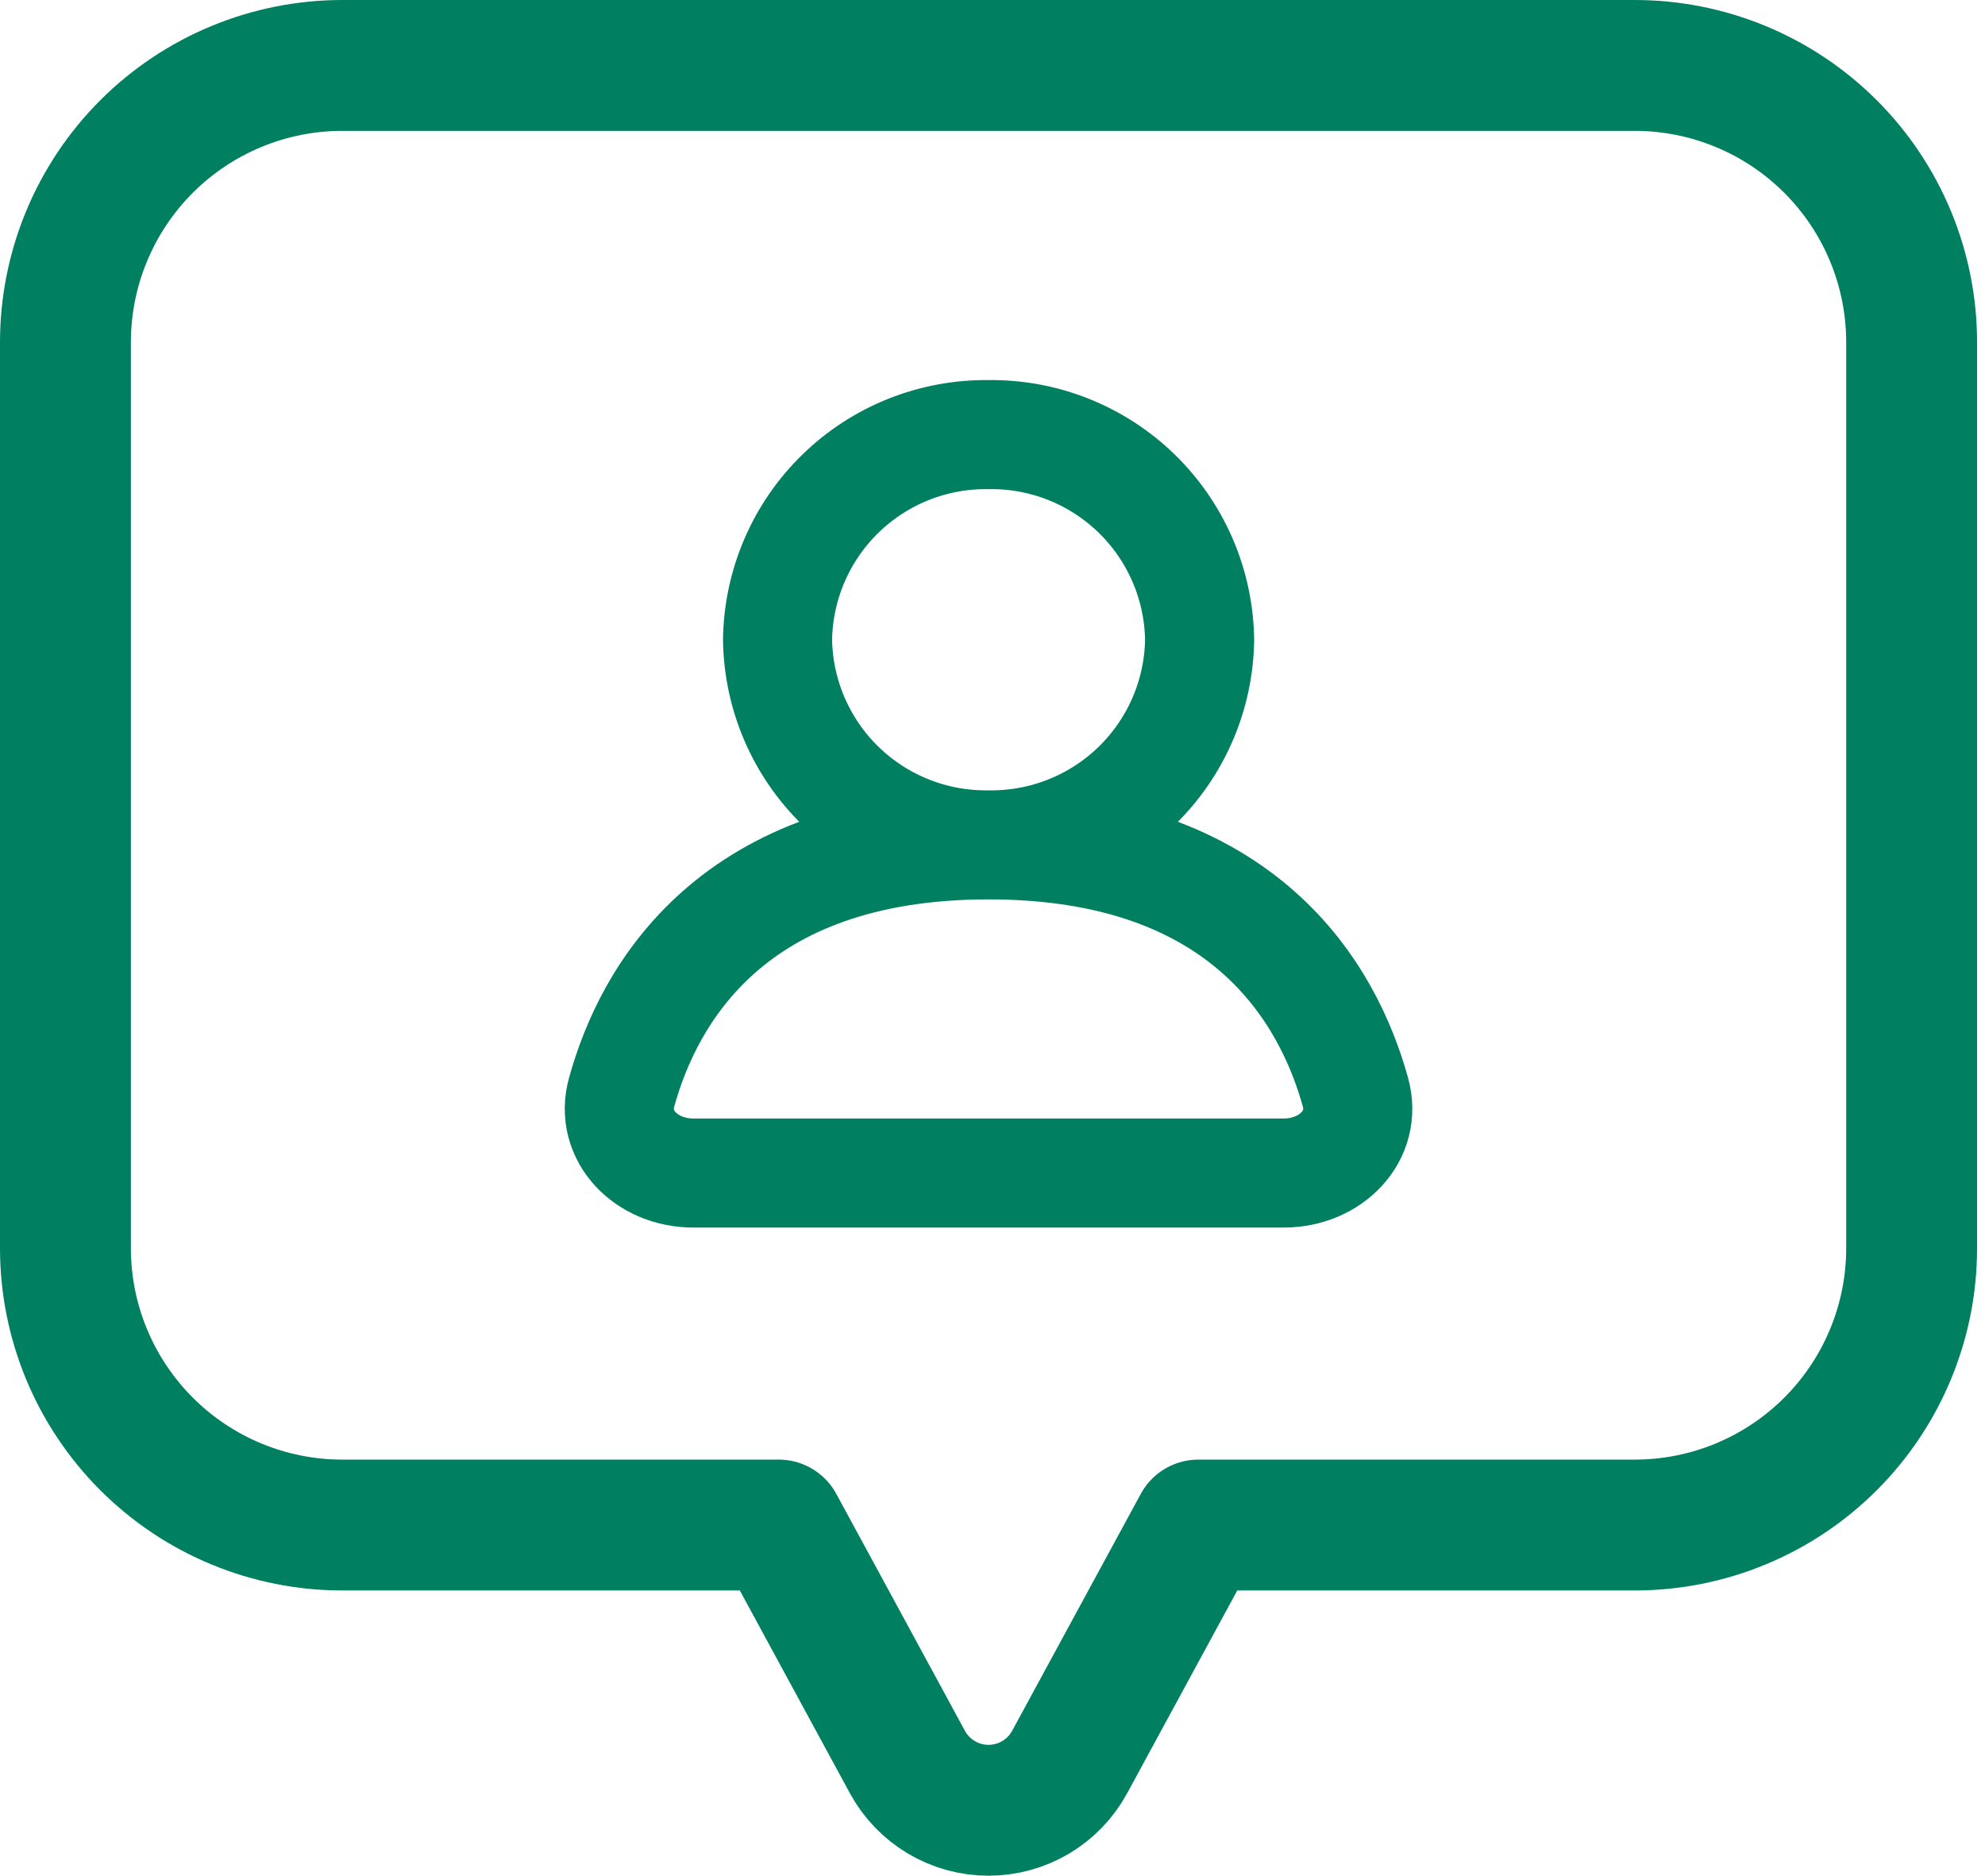 <svg width="91" height="86" viewBox="0 0 91 86" fill="none" xmlns="http://www.w3.org/2000/svg">
<path d="M3 15.696C3 12.329 4.338 9.099 6.718 6.718C9.099 4.338 12.329 3 15.696 3H74.941C76.609 3 78.259 3.328 79.8 3.966C81.34 4.604 82.74 5.54 83.919 6.718C85.097 7.897 86.033 9.297 86.671 10.837C87.309 12.378 87.637 14.028 87.637 15.696V57.227C87.637 60.594 86.299 63.823 83.918 66.204C81.537 68.585 78.308 69.922 74.941 69.922H54.936L49.037 80.787C48.674 81.456 48.136 82.015 47.482 82.405C46.827 82.794 46.08 83 45.318 83C44.556 83 43.809 82.794 43.154 82.405C42.5 82.015 41.962 81.456 41.599 80.787L35.701 69.922H15.696C12.329 69.922 9.1 68.585 6.719 66.204C4.338 63.823 3 60.594 3 57.227V15.696Z" stroke="#007F61" stroke-width="6" stroke-linecap="round" stroke-linejoin="round"/>
<path d="M45.319 38.736C57.097 38.736 60.907 45.622 62.139 50.077C62.695 52.083 60.996 53.782 58.86 53.782H31.777C29.641 53.782 27.942 52.084 28.498 50.077C29.731 45.62 33.54 38.736 45.319 38.736ZM45.319 38.736C47.848 38.771 50.289 37.801 52.103 36.038C53.918 34.275 54.958 31.864 54.995 29.334C54.977 28.081 54.713 26.844 54.217 25.693C53.721 24.542 53.004 23.5 52.105 22.626C51.207 21.753 50.145 21.065 48.98 20.602C47.816 20.138 46.572 19.909 45.319 19.927C42.788 19.892 40.348 20.863 38.534 22.628C36.72 24.392 35.681 26.804 35.646 29.334C35.683 31.863 36.722 34.274 38.536 36.037C40.35 37.8 42.789 38.771 45.319 38.736V38.736Z" stroke="#007F61" stroke-width="5" stroke-linecap="round" stroke-linejoin="round"/>
</svg>
